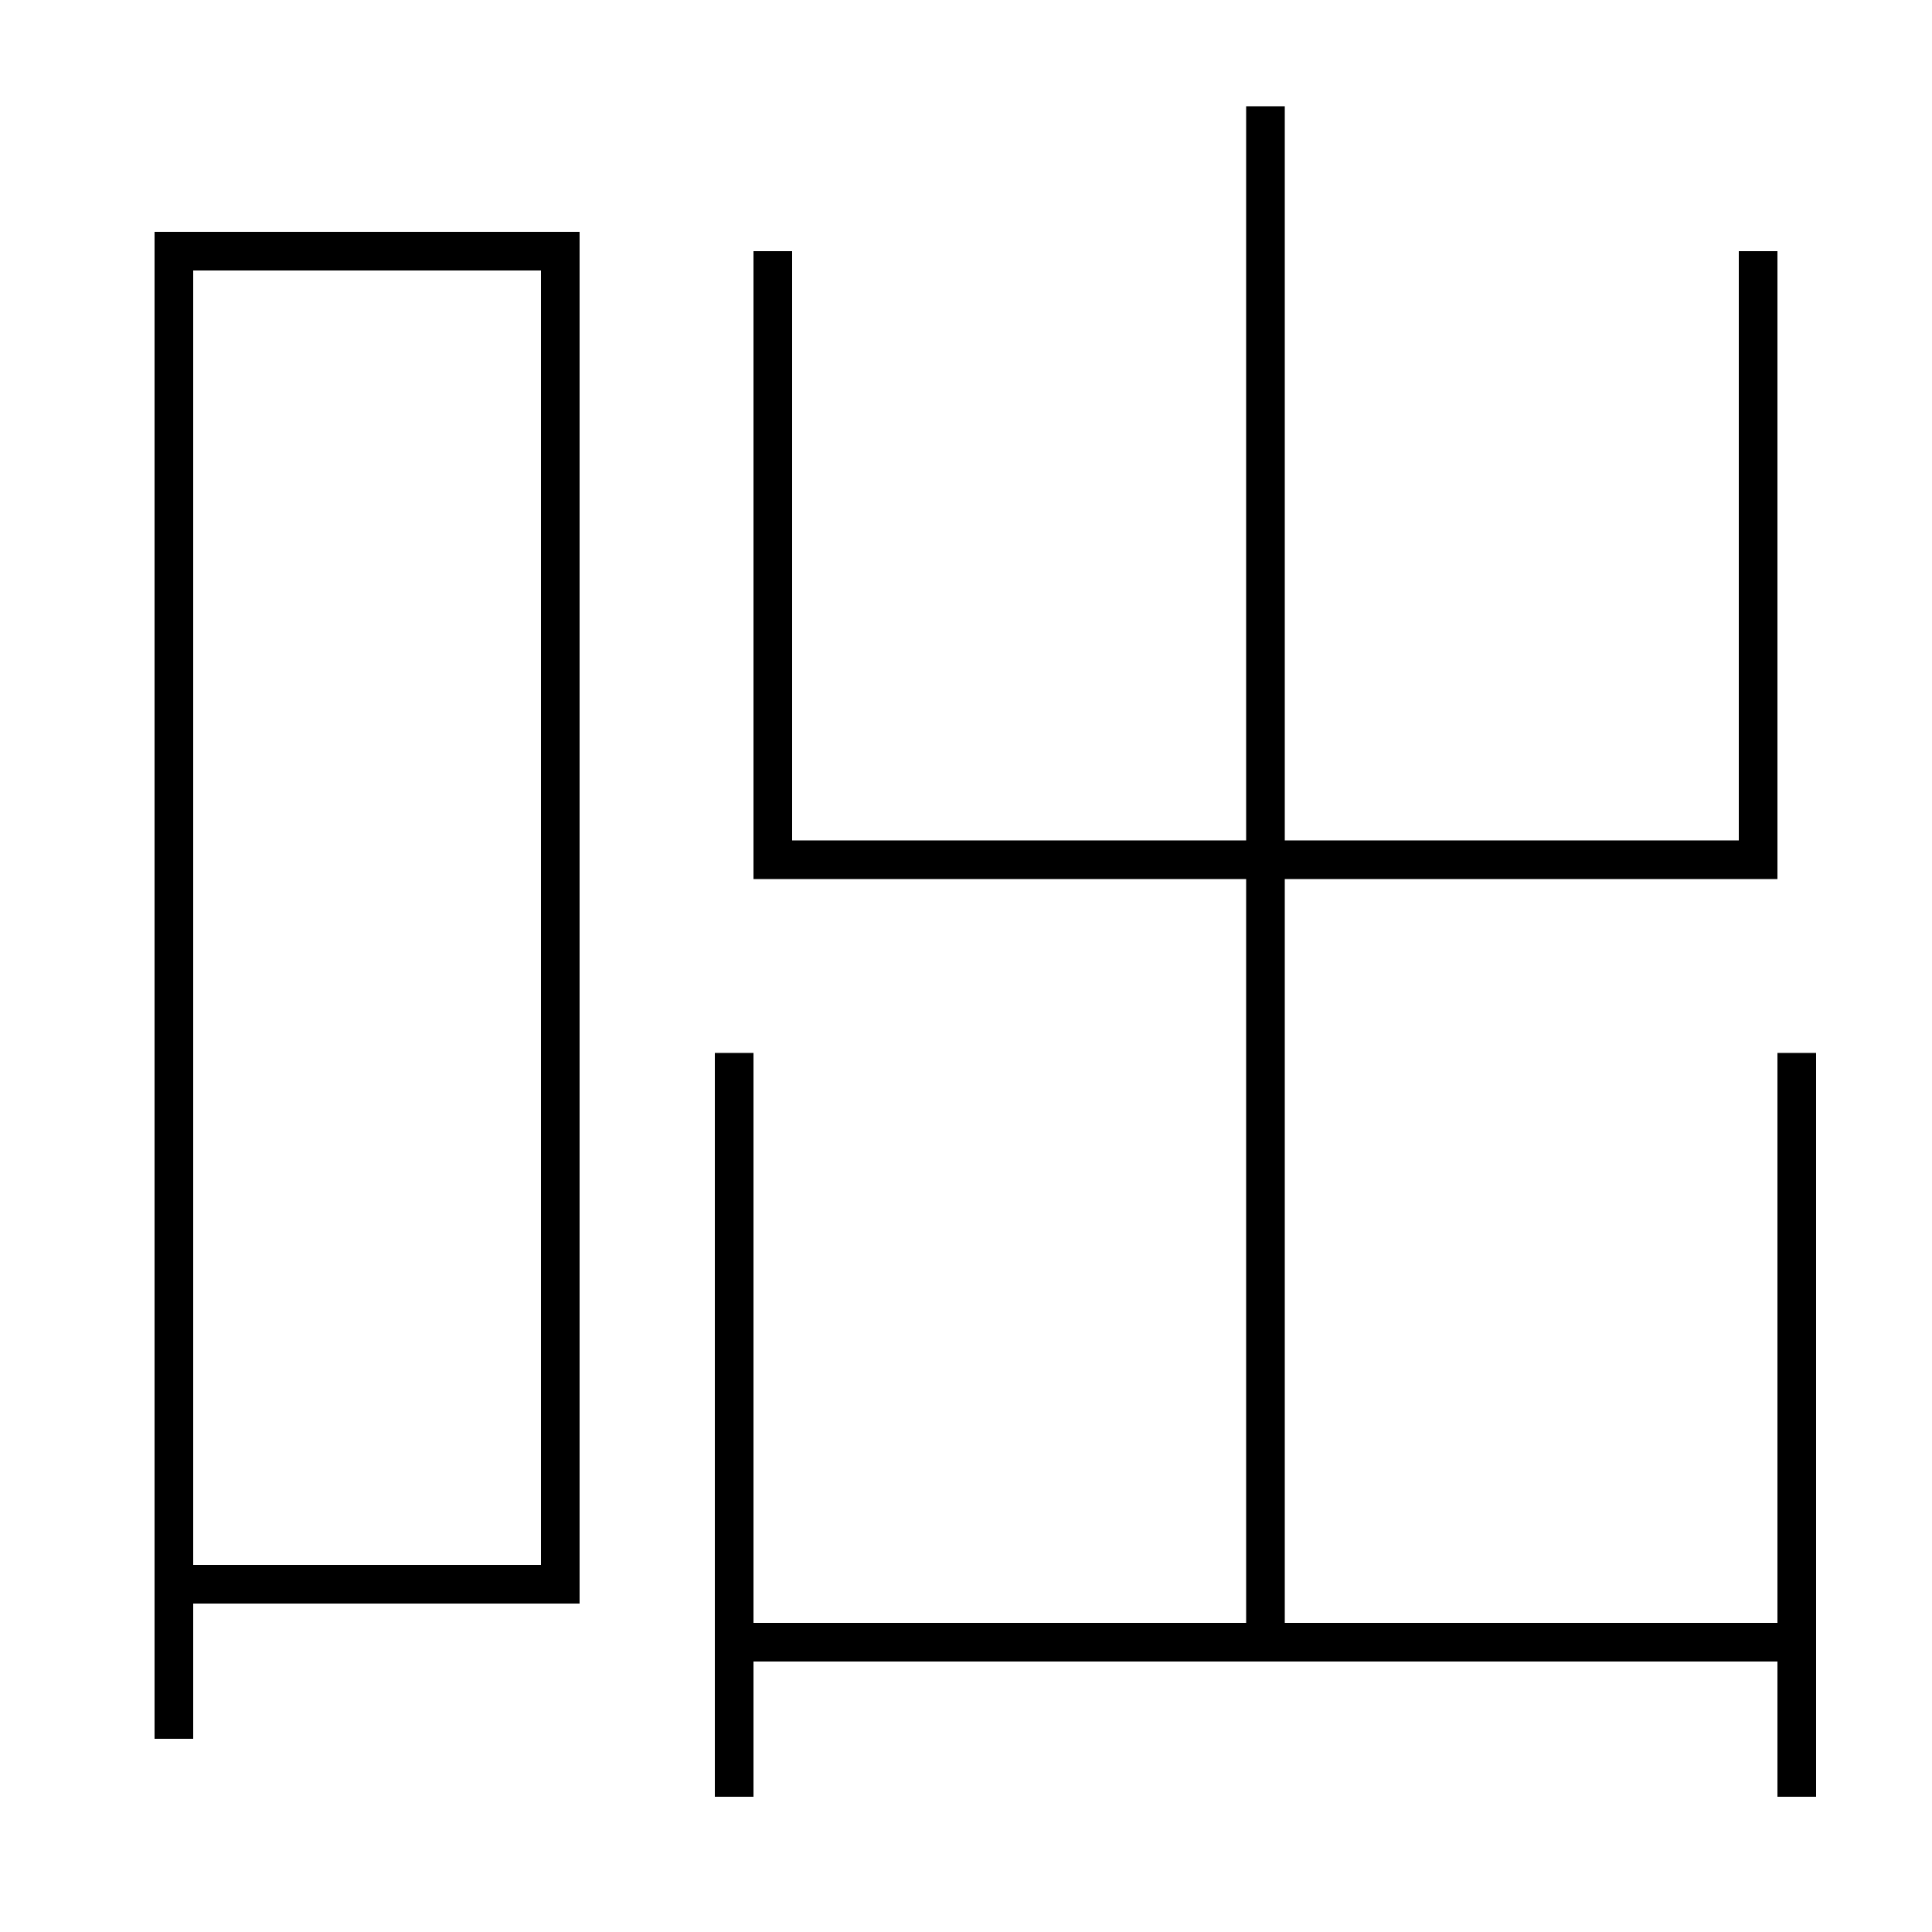 <?xml version='1.0' encoding='utf-8'?>
<svg xmlns="http://www.w3.org/2000/svg" height="100px" version="1.0" viewBox="0 0 100 100" width="100px" x="0px" y="0px">
<line fill="none" stroke="#000000" stroke-width="2" x1="38" x2="38" y1="54.5" y2="93" /><line fill="none" stroke="#000000" stroke-width="2" x1="93" x2="93" y1="93" y2="54.5" /><line fill="none" stroke="#000000" stroke-width="2" x1="65.5" x2="65.5" y1="85" y2="5.5" /><line fill="none" stroke="#000000" stroke-width="2" x1="38" x2="93" y1="85" y2="85" /><polyline fill="none" points="10,82 29,82 29,13 9,13 9,90" stroke="#000000" stroke-width="2" /><polyline fill="none" points="40,13 40,44.5 91,44.5 91,13" stroke="#000000" stroke-width="2" /></svg>